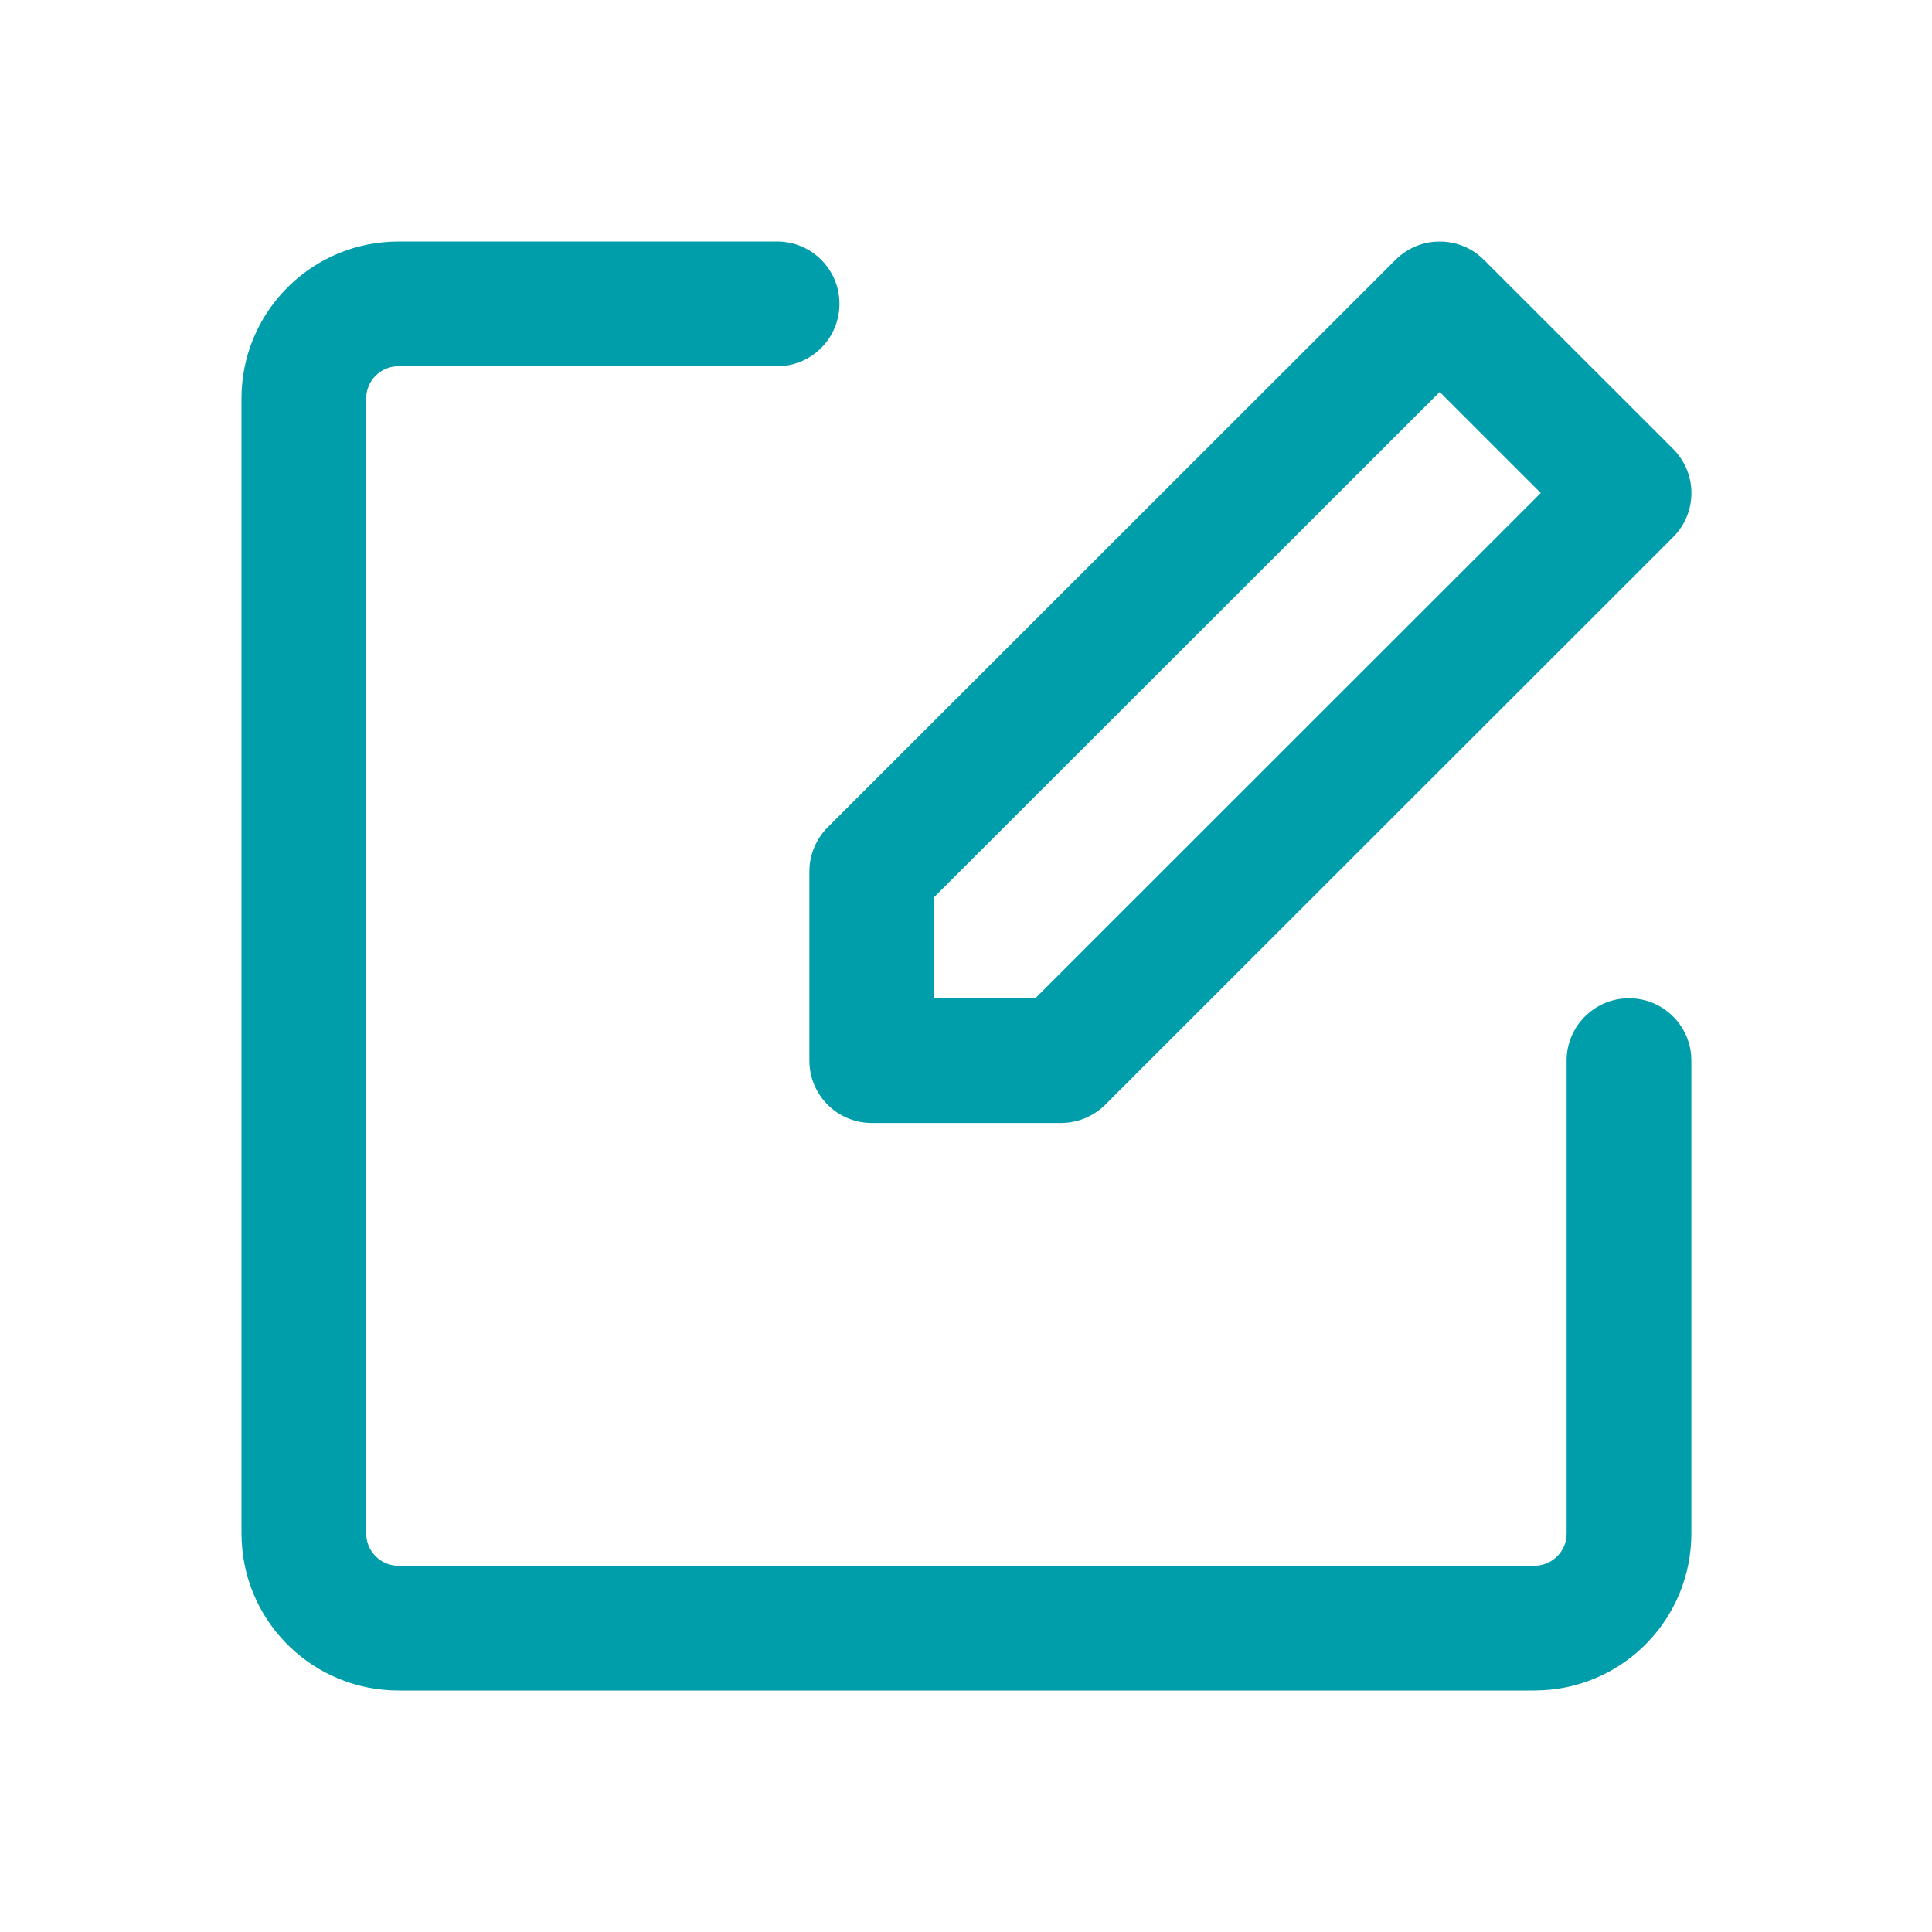 <svg width="16" height="16" viewBox="0 0 16 16" fill="none" xmlns="http://www.w3.org/2000/svg">
<path d="M6.952 2.516C6.952 2.231 6.721 2 6.436 2H3.3L3.235 2.002C2.548 2.035 2 2.603 2 3.3V12.7L2.002 12.765C2.035 13.453 2.604 14 3.3 14H12.707L12.772 13.998C13.46 13.965 14.007 13.397 14.007 12.7V8.783L14.005 8.736C13.981 8.473 13.76 8.267 13.491 8.267C13.206 8.267 12.974 8.498 12.974 8.783V12.7L12.972 12.734C12.956 12.865 12.843 12.967 12.707 12.967H3.3L3.267 12.965C3.135 12.949 3.033 12.836 3.033 12.7V3.3L3.035 3.266C3.051 3.135 3.164 3.033 3.3 3.033H6.436L6.483 3.031C6.746 3.007 6.952 2.786 6.952 2.516Z" fill="#009DAB"/>
<path fill-rule="evenodd" clip-rule="evenodd" d="M11.558 2.151L6.855 6.851C6.758 6.948 6.703 7.08 6.703 7.217V8.783C6.703 9.069 6.934 9.3 7.22 9.3H8.787C8.924 9.3 9.056 9.245 9.153 9.149L13.856 4.448C14.058 4.247 14.058 3.92 13.856 3.718L12.288 2.151C12.086 1.95 11.76 1.95 11.558 2.151ZM11.923 3.246L12.76 4.083L8.574 8.267H7.736V7.43L11.923 3.246Z" fill="#009DAB"/>
</svg>
